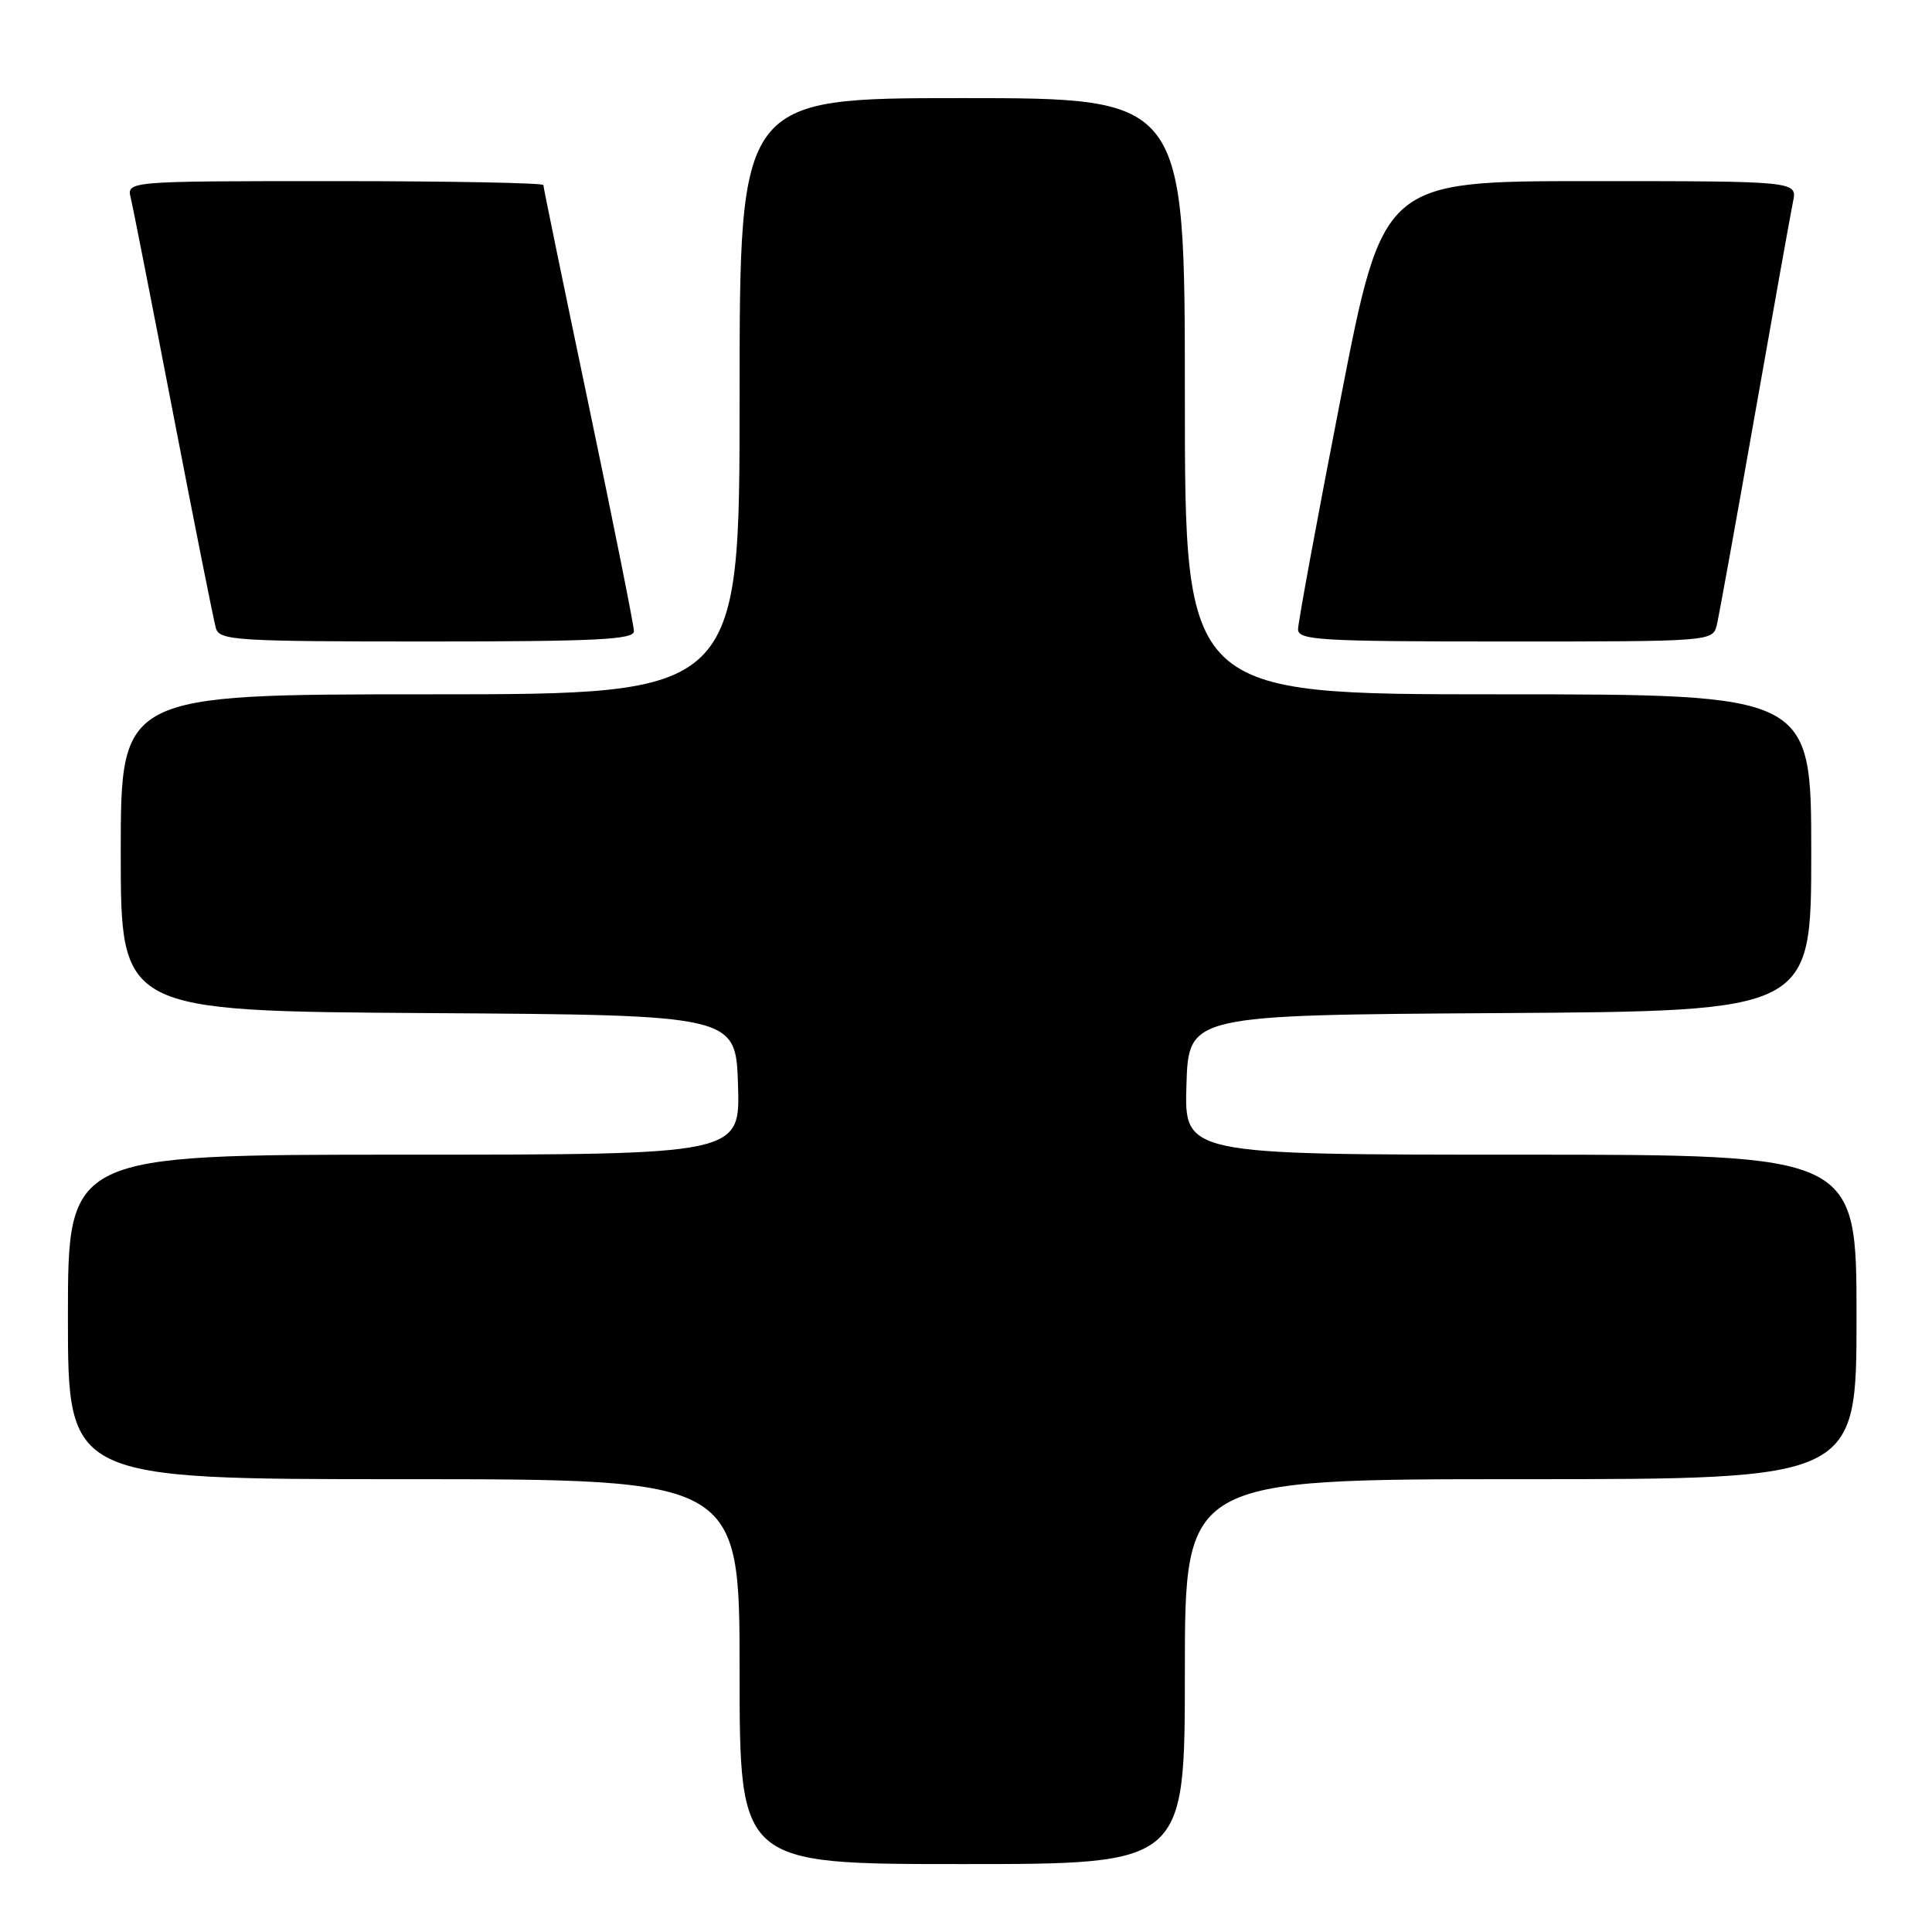 <?xml version="1.0" encoding="UTF-8" standalone="no"?>
<!DOCTYPE svg PUBLIC "-//W3C//DTD SVG 1.1//EN" "http://www.w3.org/Graphics/SVG/1.1/DTD/svg11.dtd" >
<svg xmlns="http://www.w3.org/2000/svg" xmlns:xlink="http://www.w3.org/1999/xlink" version="1.1" viewBox="0 0 256 256">
 <g >
 <path fill="currentColor"
d=" M 157.00 221.50 C 157.00 196.00 157.00 196.00 201.50 196.00 C 246.00 196.00 246.00 196.00 246.00 174.50 C 246.00 153.00 246.00 153.00 201.46 153.00 C 156.92 153.00 156.92 153.00 157.21 143.75 C 157.50 134.50 157.50 134.50 198.75 134.24 C 240.00 133.98 240.00 133.98 240.00 112.99 C 240.00 92.00 240.00 92.00 198.50 92.00 C 157.00 92.00 157.00 92.00 157.00 52.50 C 157.00 13.00 157.00 13.00 127.50 13.00 C 98.00 13.00 98.00 13.00 98.00 52.50 C 98.00 92.00 98.00 92.00 57.00 92.00 C 16.00 92.00 16.00 92.00 16.00 112.99 C 16.00 133.98 16.00 133.98 56.75 134.24 C 97.50 134.50 97.50 134.50 97.79 143.75 C 98.08 153.00 98.08 153.00 53.54 153.00 C 9.00 153.00 9.00 153.00 9.00 174.50 C 9.00 196.00 9.00 196.00 53.50 196.00 C 98.00 196.00 98.00 196.00 98.00 221.50 C 98.00 247.00 98.00 247.00 127.50 247.00 C 157.00 247.00 157.00 247.00 157.00 221.50 Z  M 84.00 83.64 C 84.00 82.90 81.30 69.41 78.00 53.66 C 74.70 37.92 72.00 24.81 72.00 24.52 C 72.00 24.24 59.58 24.00 44.39 24.00 C 16.78 24.00 16.78 24.00 17.33 26.25 C 17.63 27.49 20.17 40.42 22.98 55.00 C 25.79 69.58 28.33 82.29 28.61 83.25 C 29.09 84.86 31.31 85.00 56.57 85.00 C 79.00 85.00 84.00 84.75 84.00 83.64 Z  M 227.50 82.75 C 227.79 81.51 230.05 69.03 232.52 55.00 C 234.99 40.98 237.27 28.26 237.58 26.75 C 238.16 24.00 238.16 24.00 210.71 24.00 C 183.25 24.00 183.25 24.00 177.63 52.88 C 174.53 68.76 172.00 82.49 172.00 83.38 C 172.00 84.83 174.81 85.00 199.48 85.00 C 226.96 85.00 226.96 85.00 227.50 82.75 Z "/>
</g>
</svg>